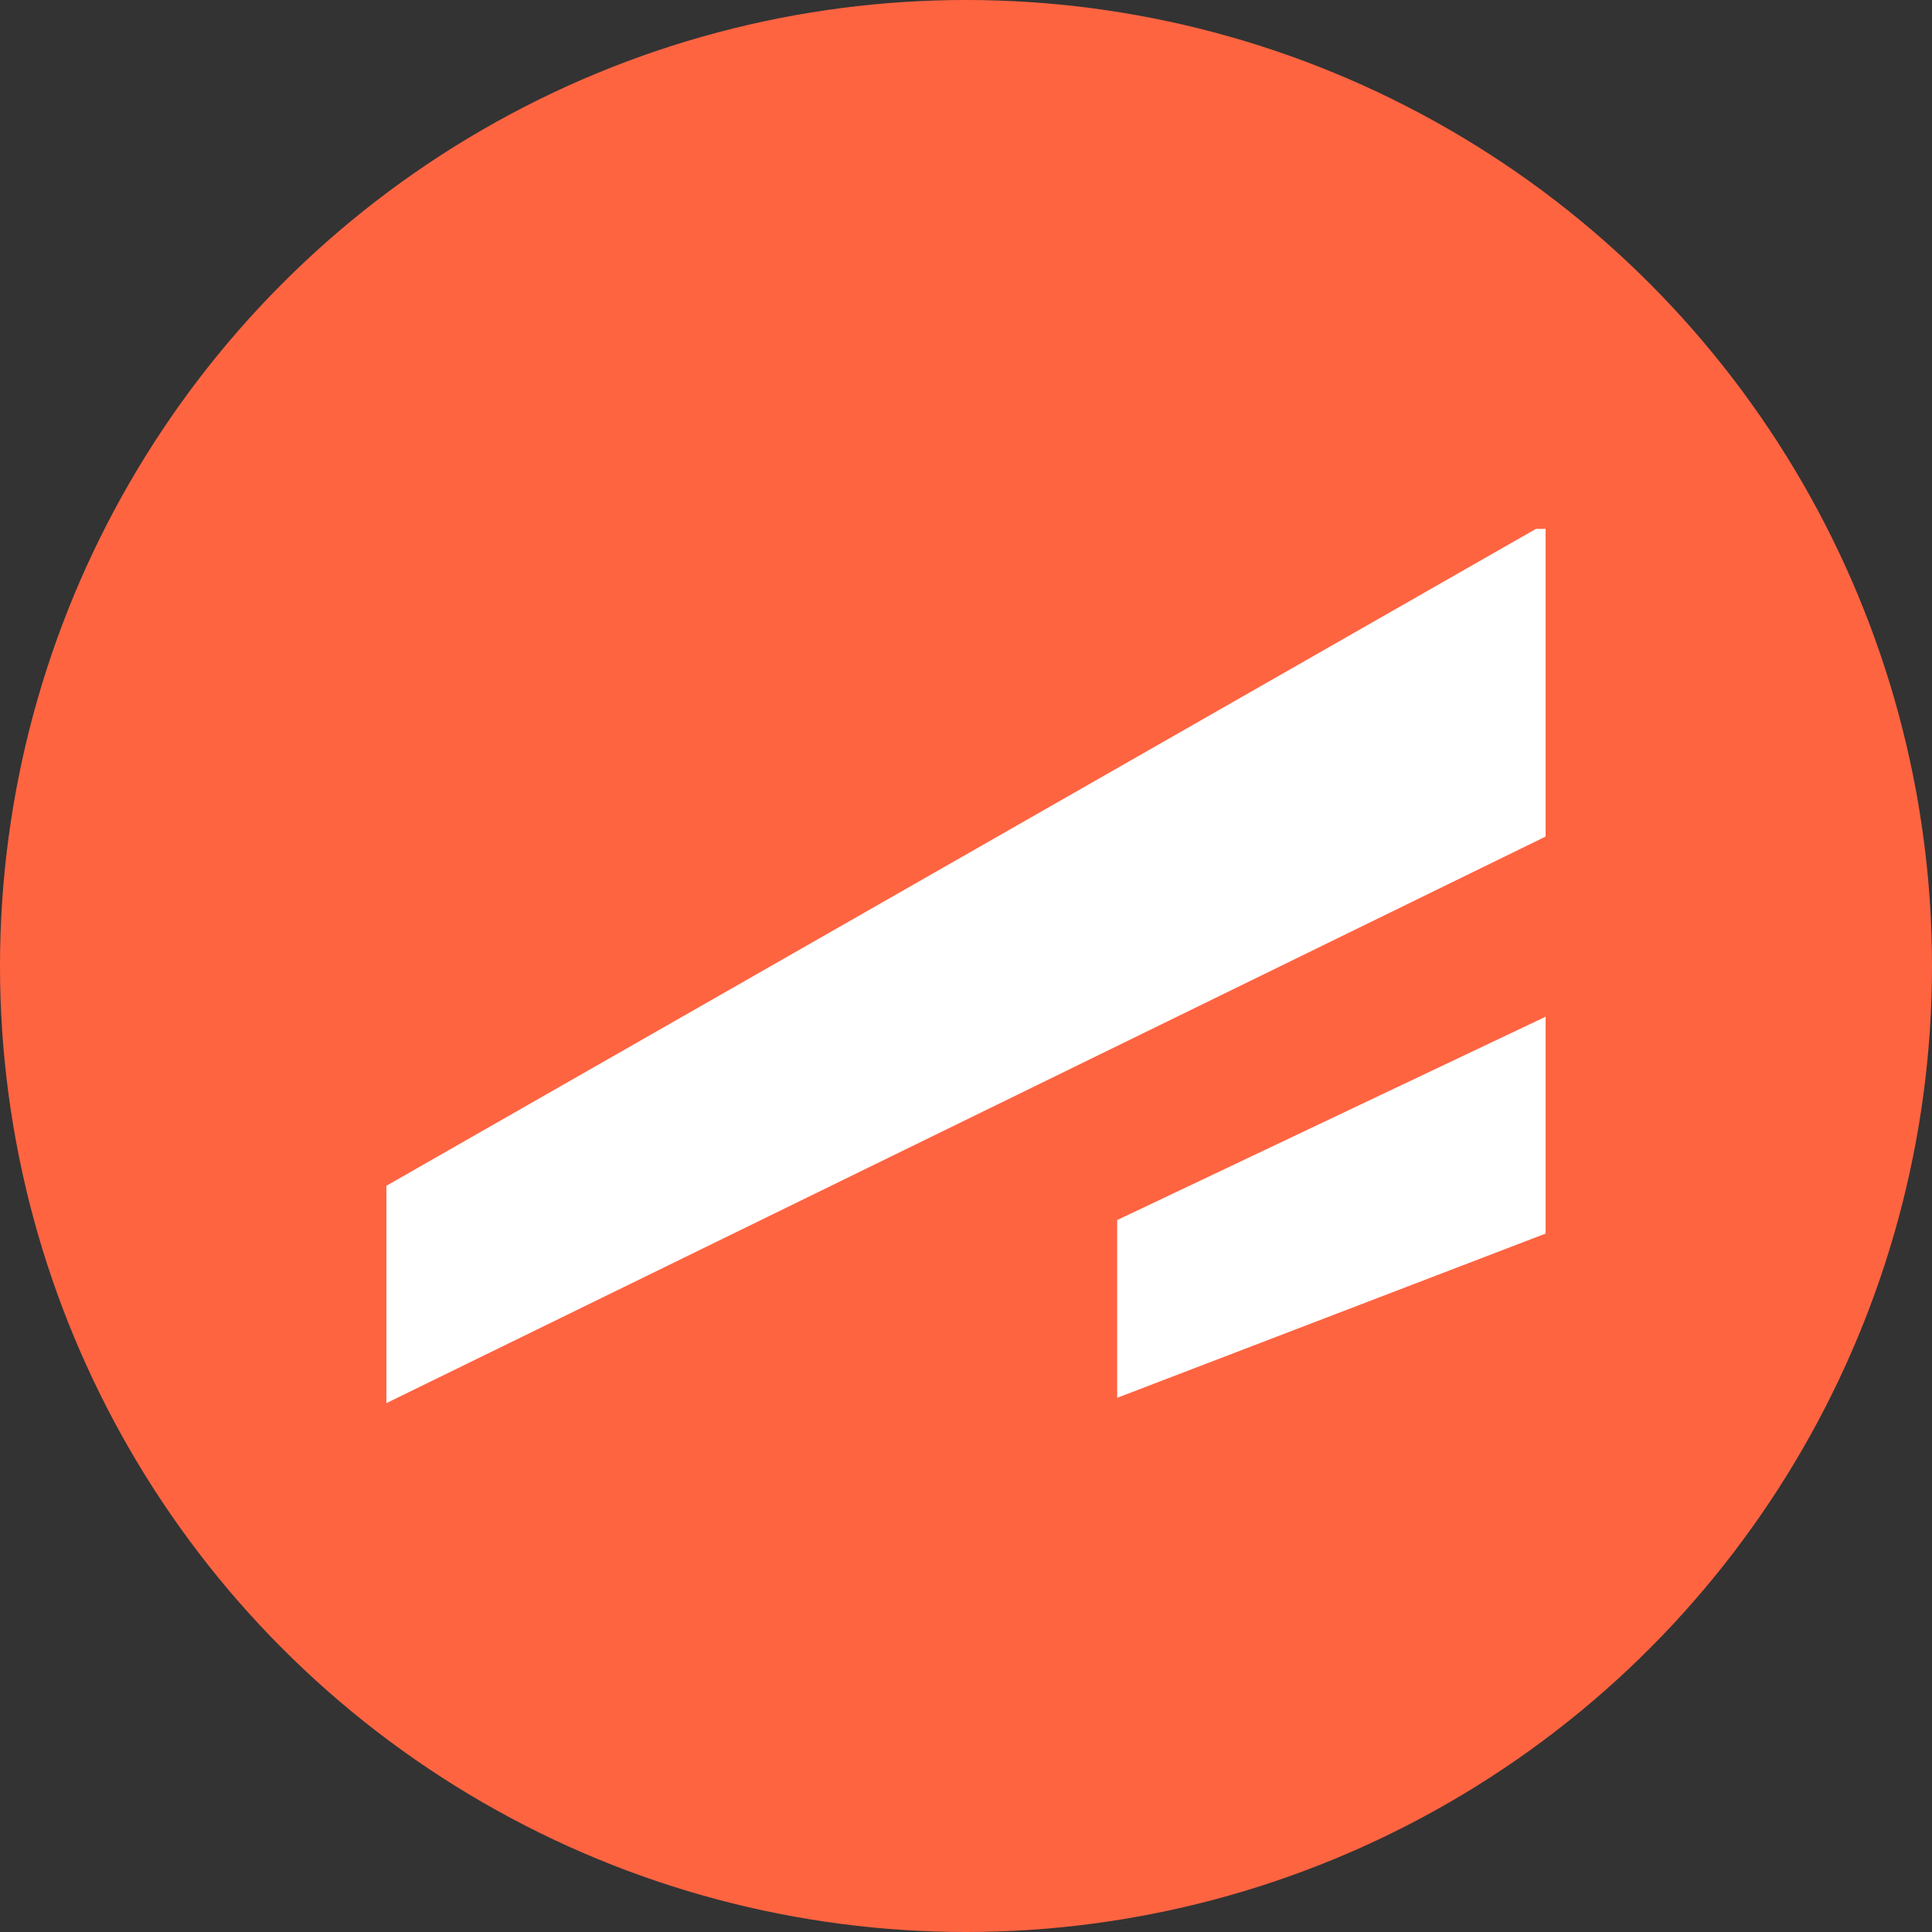 <?xml version="1.0" encoding="utf-8"?>
<svg role="img" viewBox="0 0 24 24" xmlns="http://www.w3.org/2000/svg">
	<rect x="0" y="0" width="24" height="24" fill="#333333" stroke="none"/>
	<title>APM Terminals</title>
	<circle cx="12" cy="12" r="12" fill="#FF6441"></circle>
	<path d="M23.8 2.95 0 16.55v4.5L24 9.32V2.95zm.2 10.1-8.87 4.21v3.68l8.87-3.4Z" transform="translate(4.8, 4.8) scale(0.6)" fill="white"></path>
</svg>